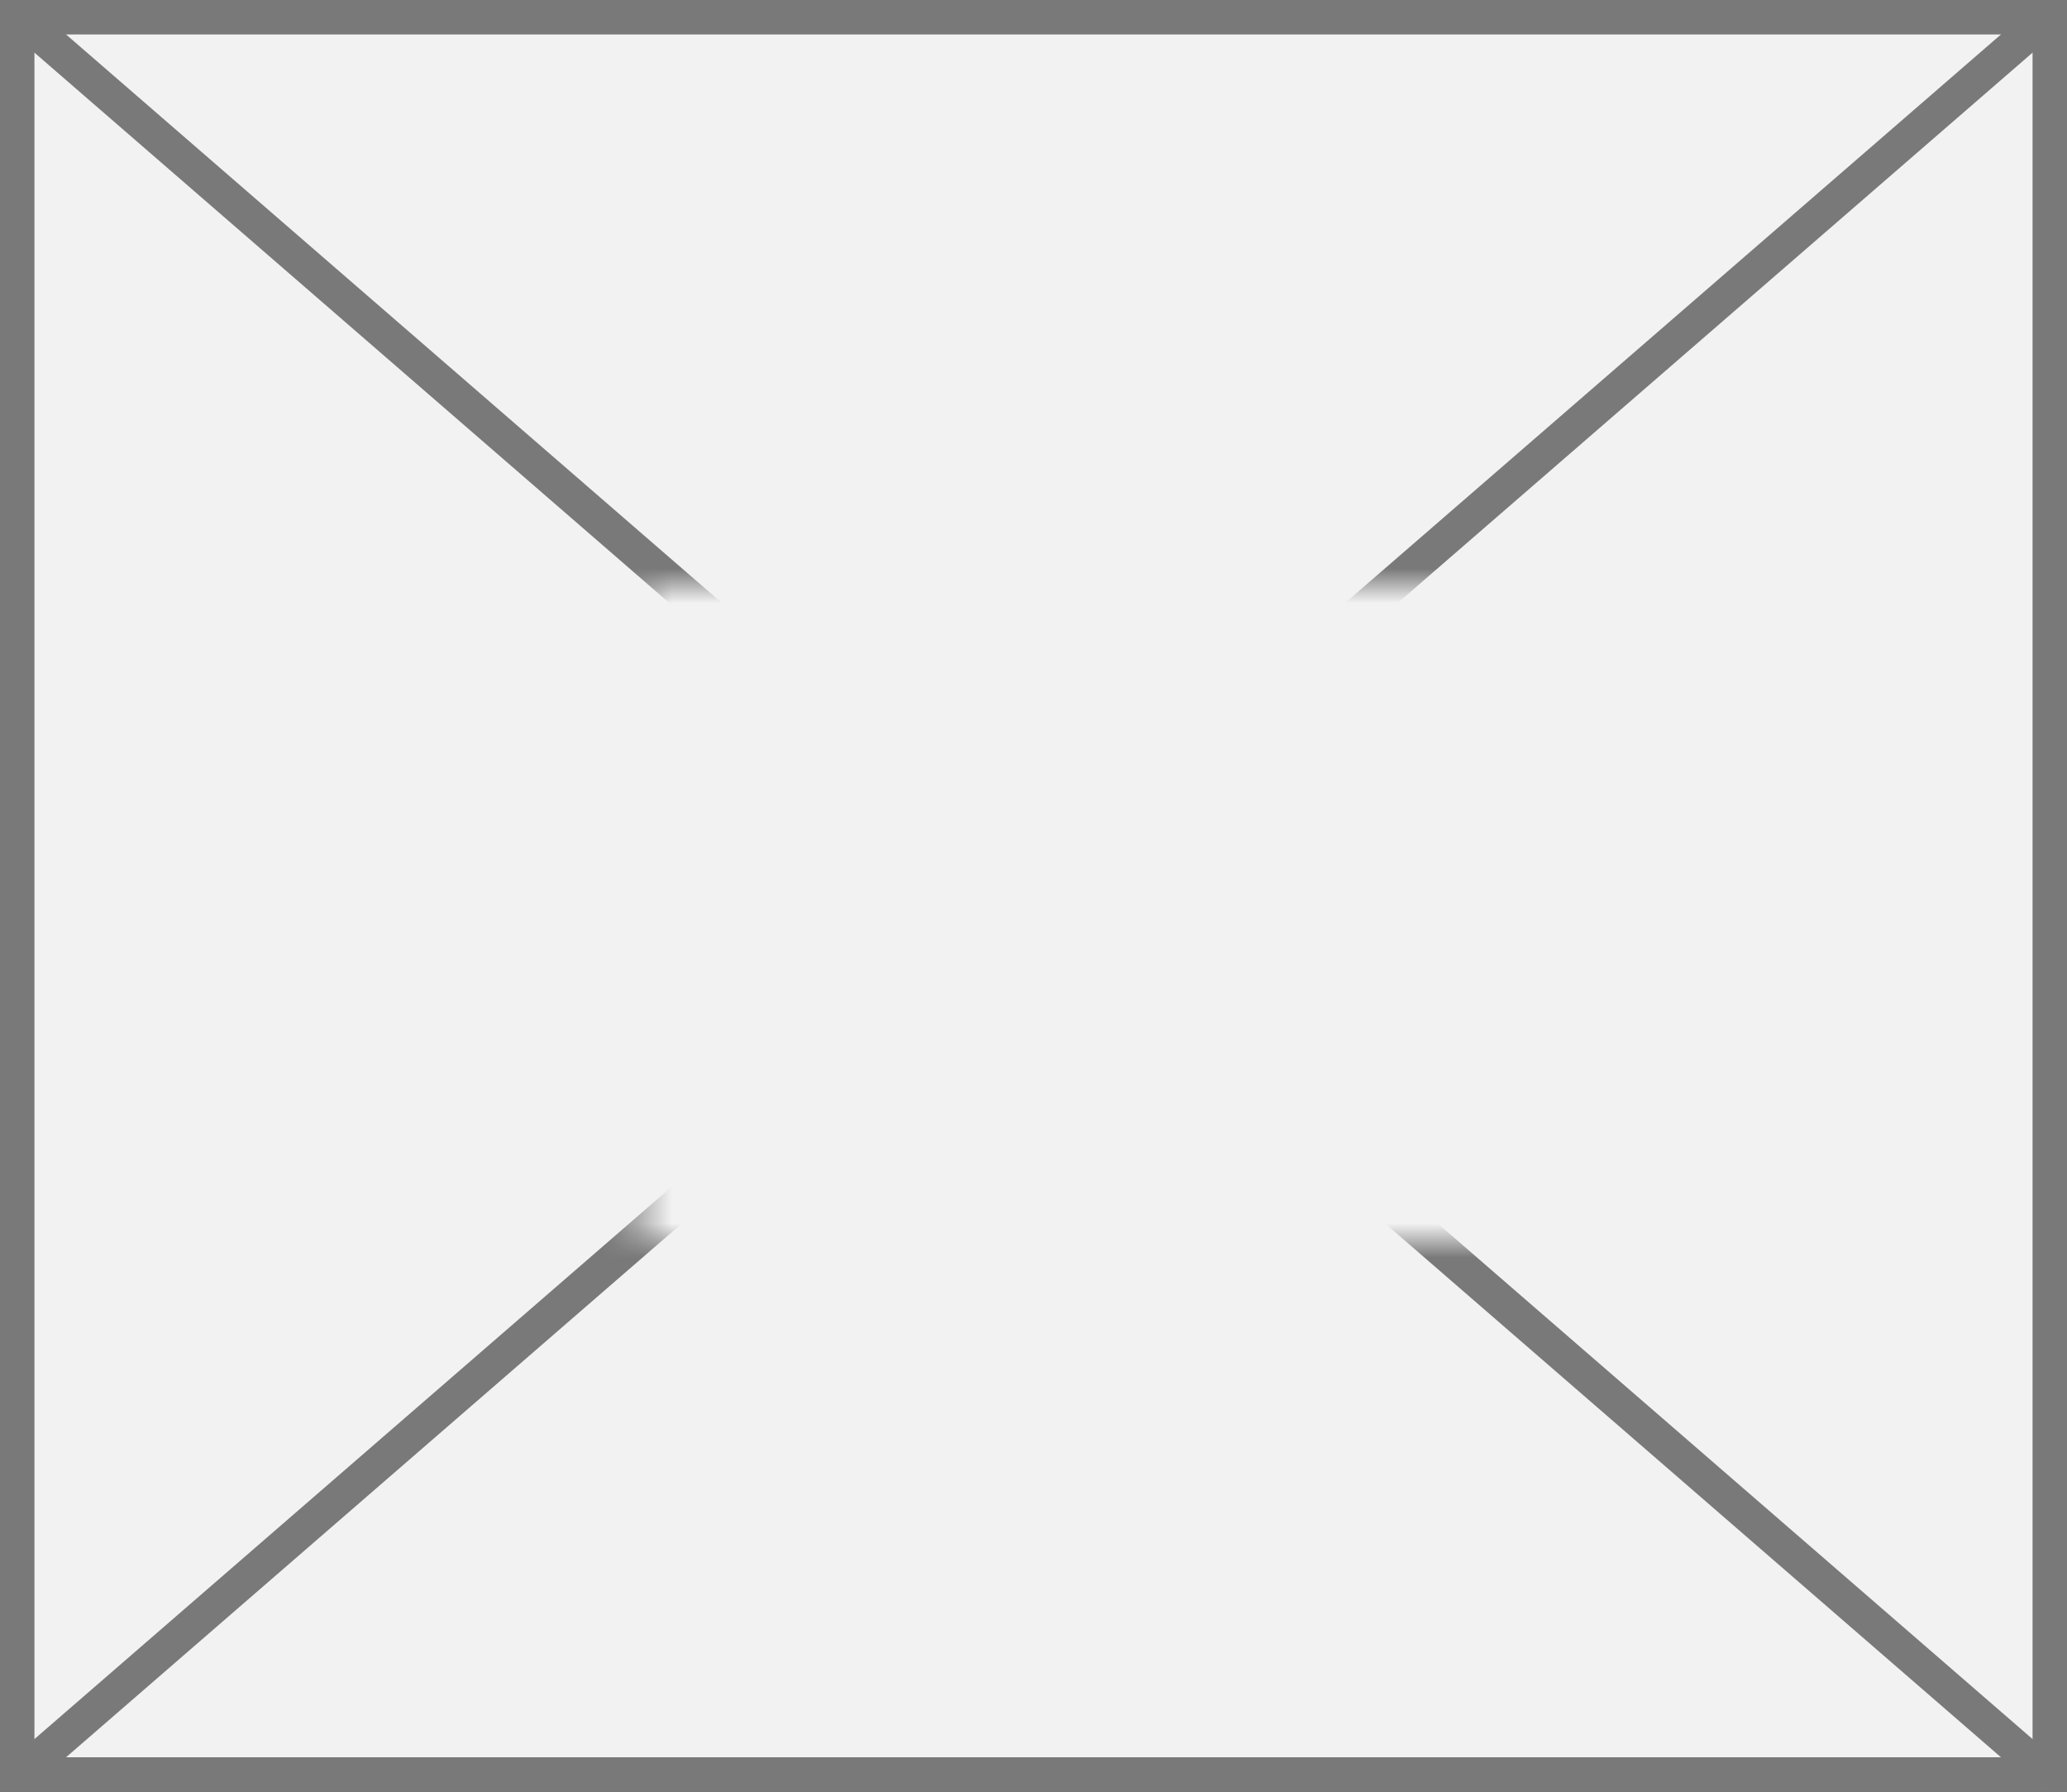 ﻿<?xml version="1.0" encoding="utf-8"?>
<svg version="1.1" xmlns:xlink="http://www.w3.org/1999/xlink" width="60px" height="52px" xmlns="http://www.w3.org/2000/svg">
  <rect width="100%" height="100%" fill="#333333" stroke="none"/>
  <defs>
    <mask fill="white" id="clip235">
      <path d="M 270.576 587  L 295.424 587  L 295.424 606  L 270.576 606  Z M 252 570  L 312 570  L 312 622  L 252 622  Z " fill-rule="evenodd" />
    </mask>
  </defs>
  <g transform="matrix(1 0 0 1 -252 -570 )">
    <path d="M 252.5 570.5  L 311.5 570.5  L 311.5 621.5  L 252.5 621.5  L 252.5 570.5  Z " fill-rule="nonzero" fill="#f2f2f2" stroke="none" />
    <path d="M 252.5 570.5  L 311.5 570.5  L 311.5 621.5  L 252.5 621.5  L 252.5 570.5  Z " stroke-width="1" stroke="#797979" fill="none" />
    <path d="M 252.436 570.378  L 311.564 621.622  M 311.564 570.378  L 252.436 621.622  " stroke-width="1" stroke="#797979" fill="none" mask="url(#clip235)" />
  </g>
</svg>